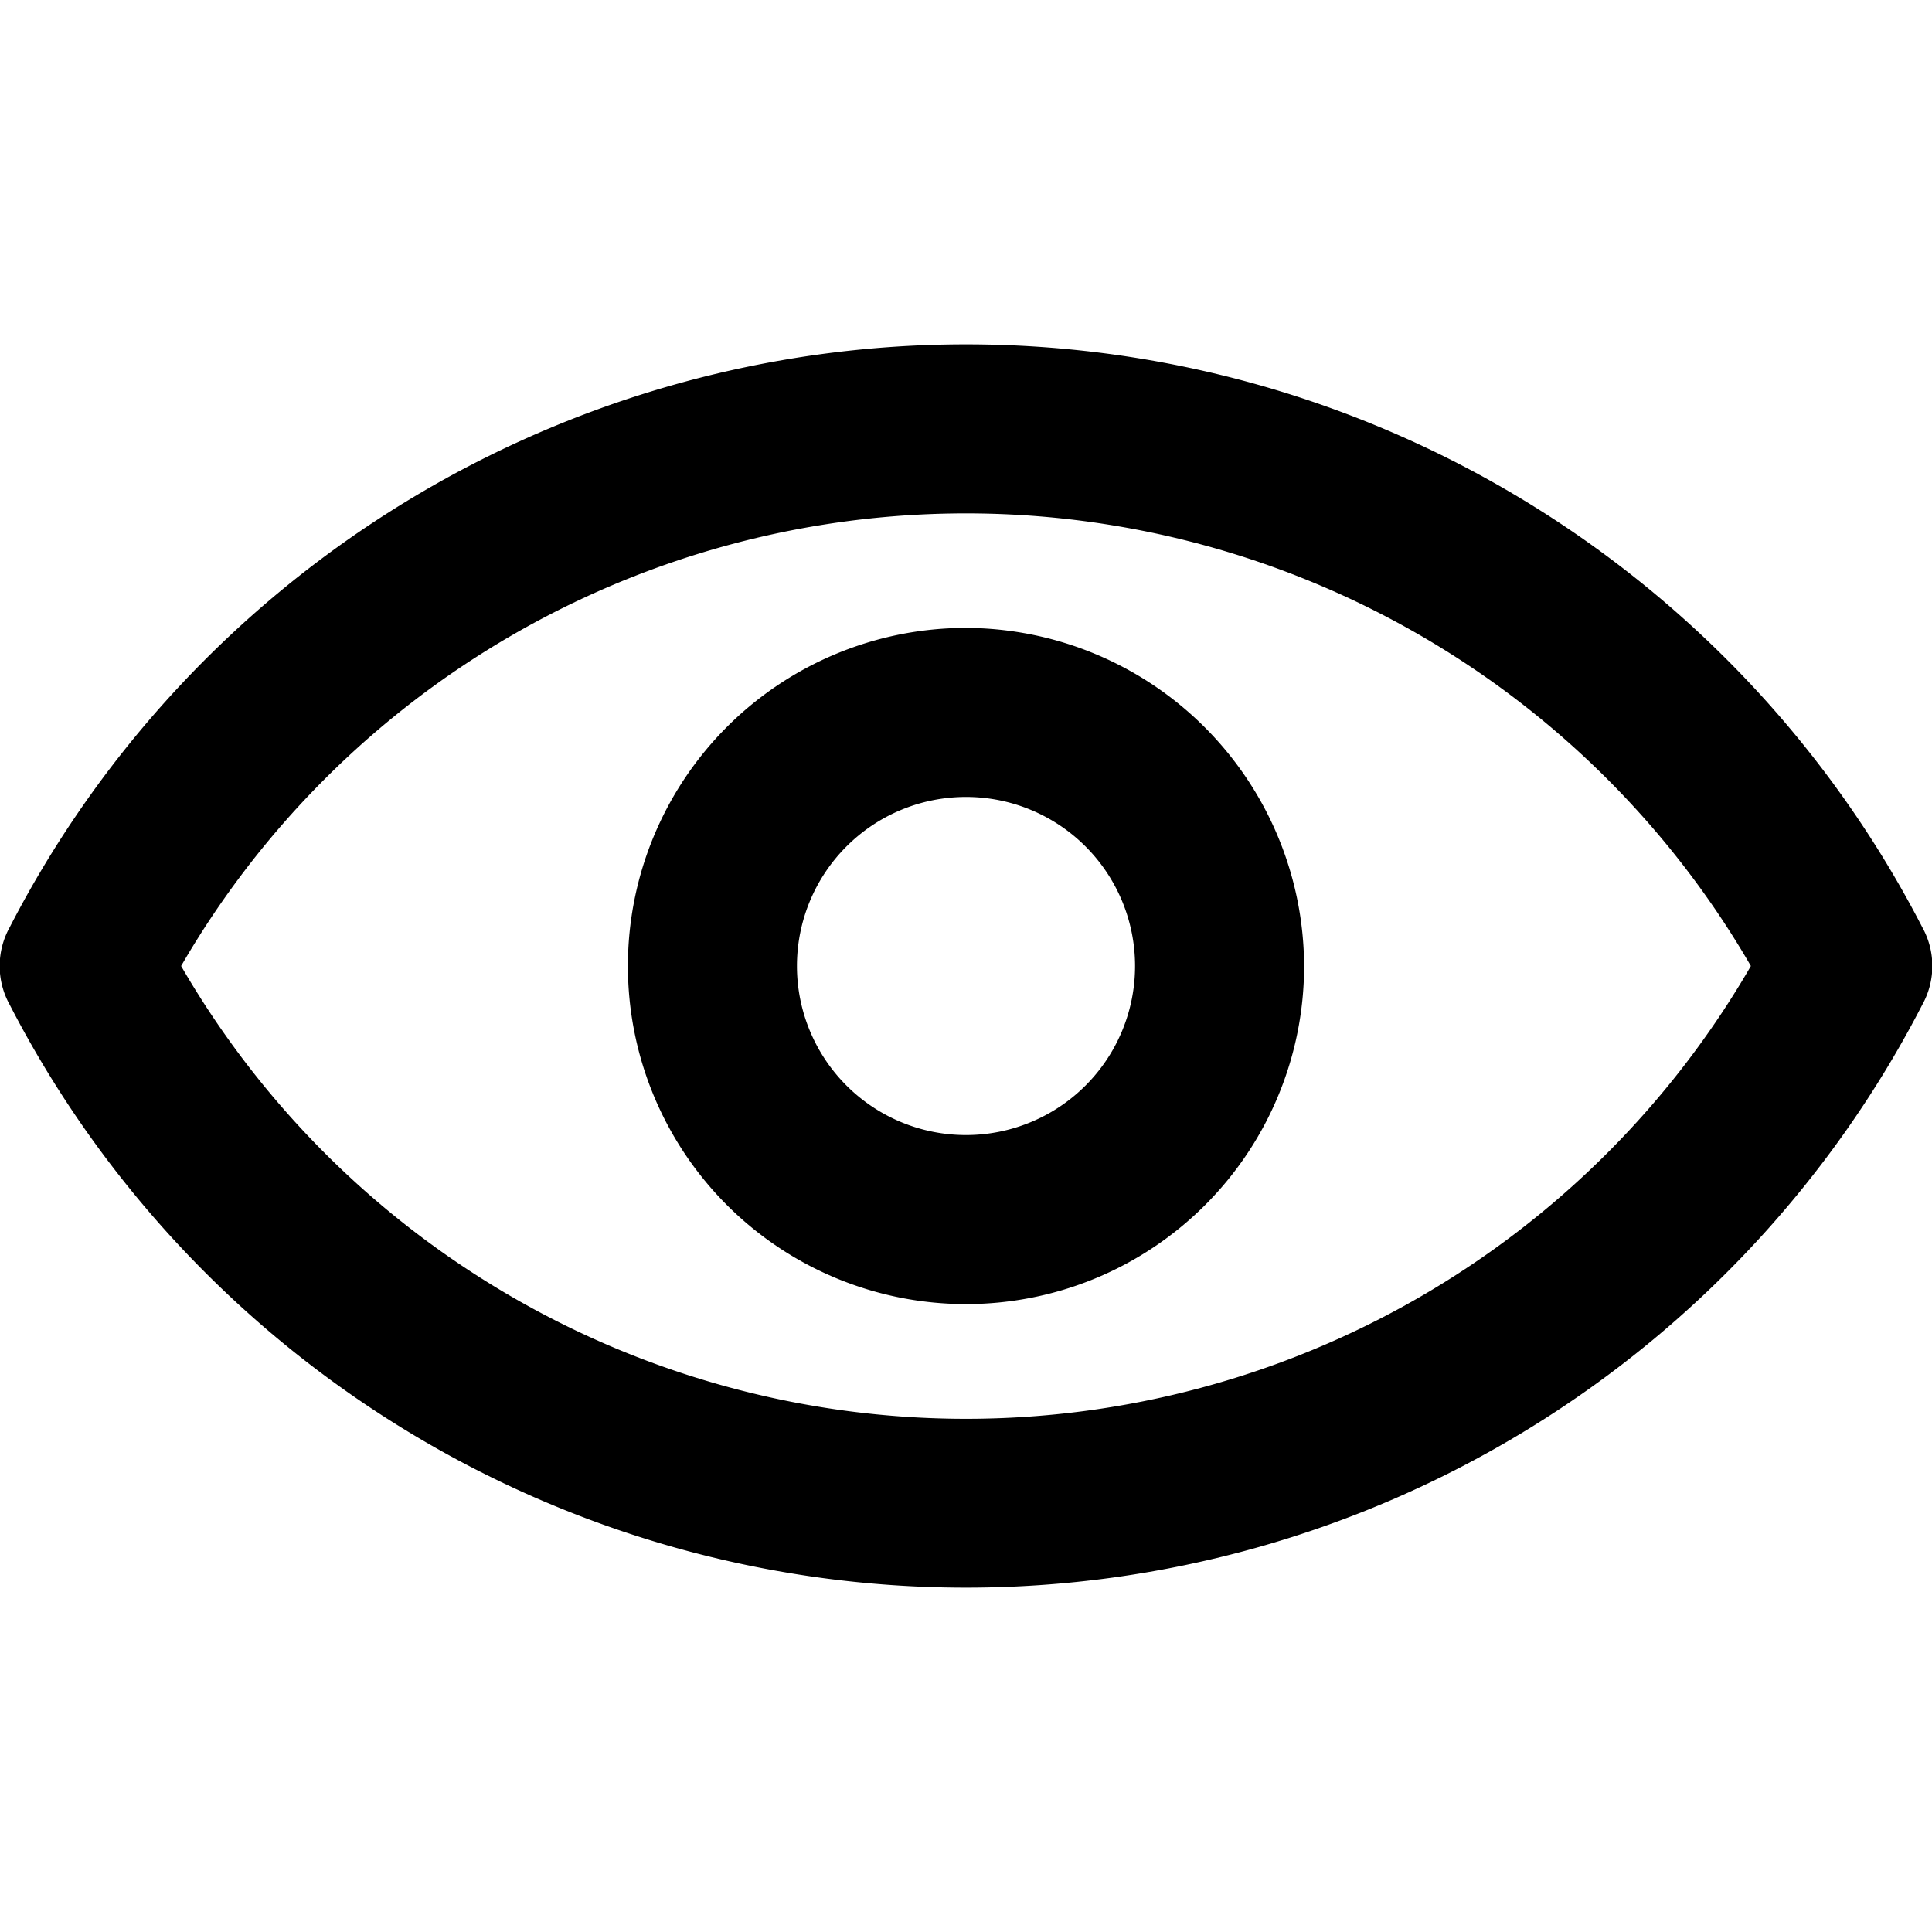 <svg id="Layer_2" data-name="Layer 2" xmlns="http://www.w3.org/2000/svg" viewBox="0 0 16 16"><title>visible</title><path d="M15.92,7.68a8.91,8.91,0,0,0-15.84,0,.66.66,0,0,0,0,.64,8.91,8.91,0,0,0,15.84,0A.66.66,0,0,0,15.92,7.68ZM8,11.75A7.51,7.51,0,0,1,1.5,8a7.51,7.51,0,0,1,13,0A7.51,7.51,0,0,1,8,11.75ZM8,5.2A2.8,2.8,0,1,0,10.8,8,2.81,2.81,0,0,0,8,5.2ZM8,9.4A1.4,1.4,0,1,1,9.4,8,1.4,1.4,0,0,1,8,9.4Z"/></svg>